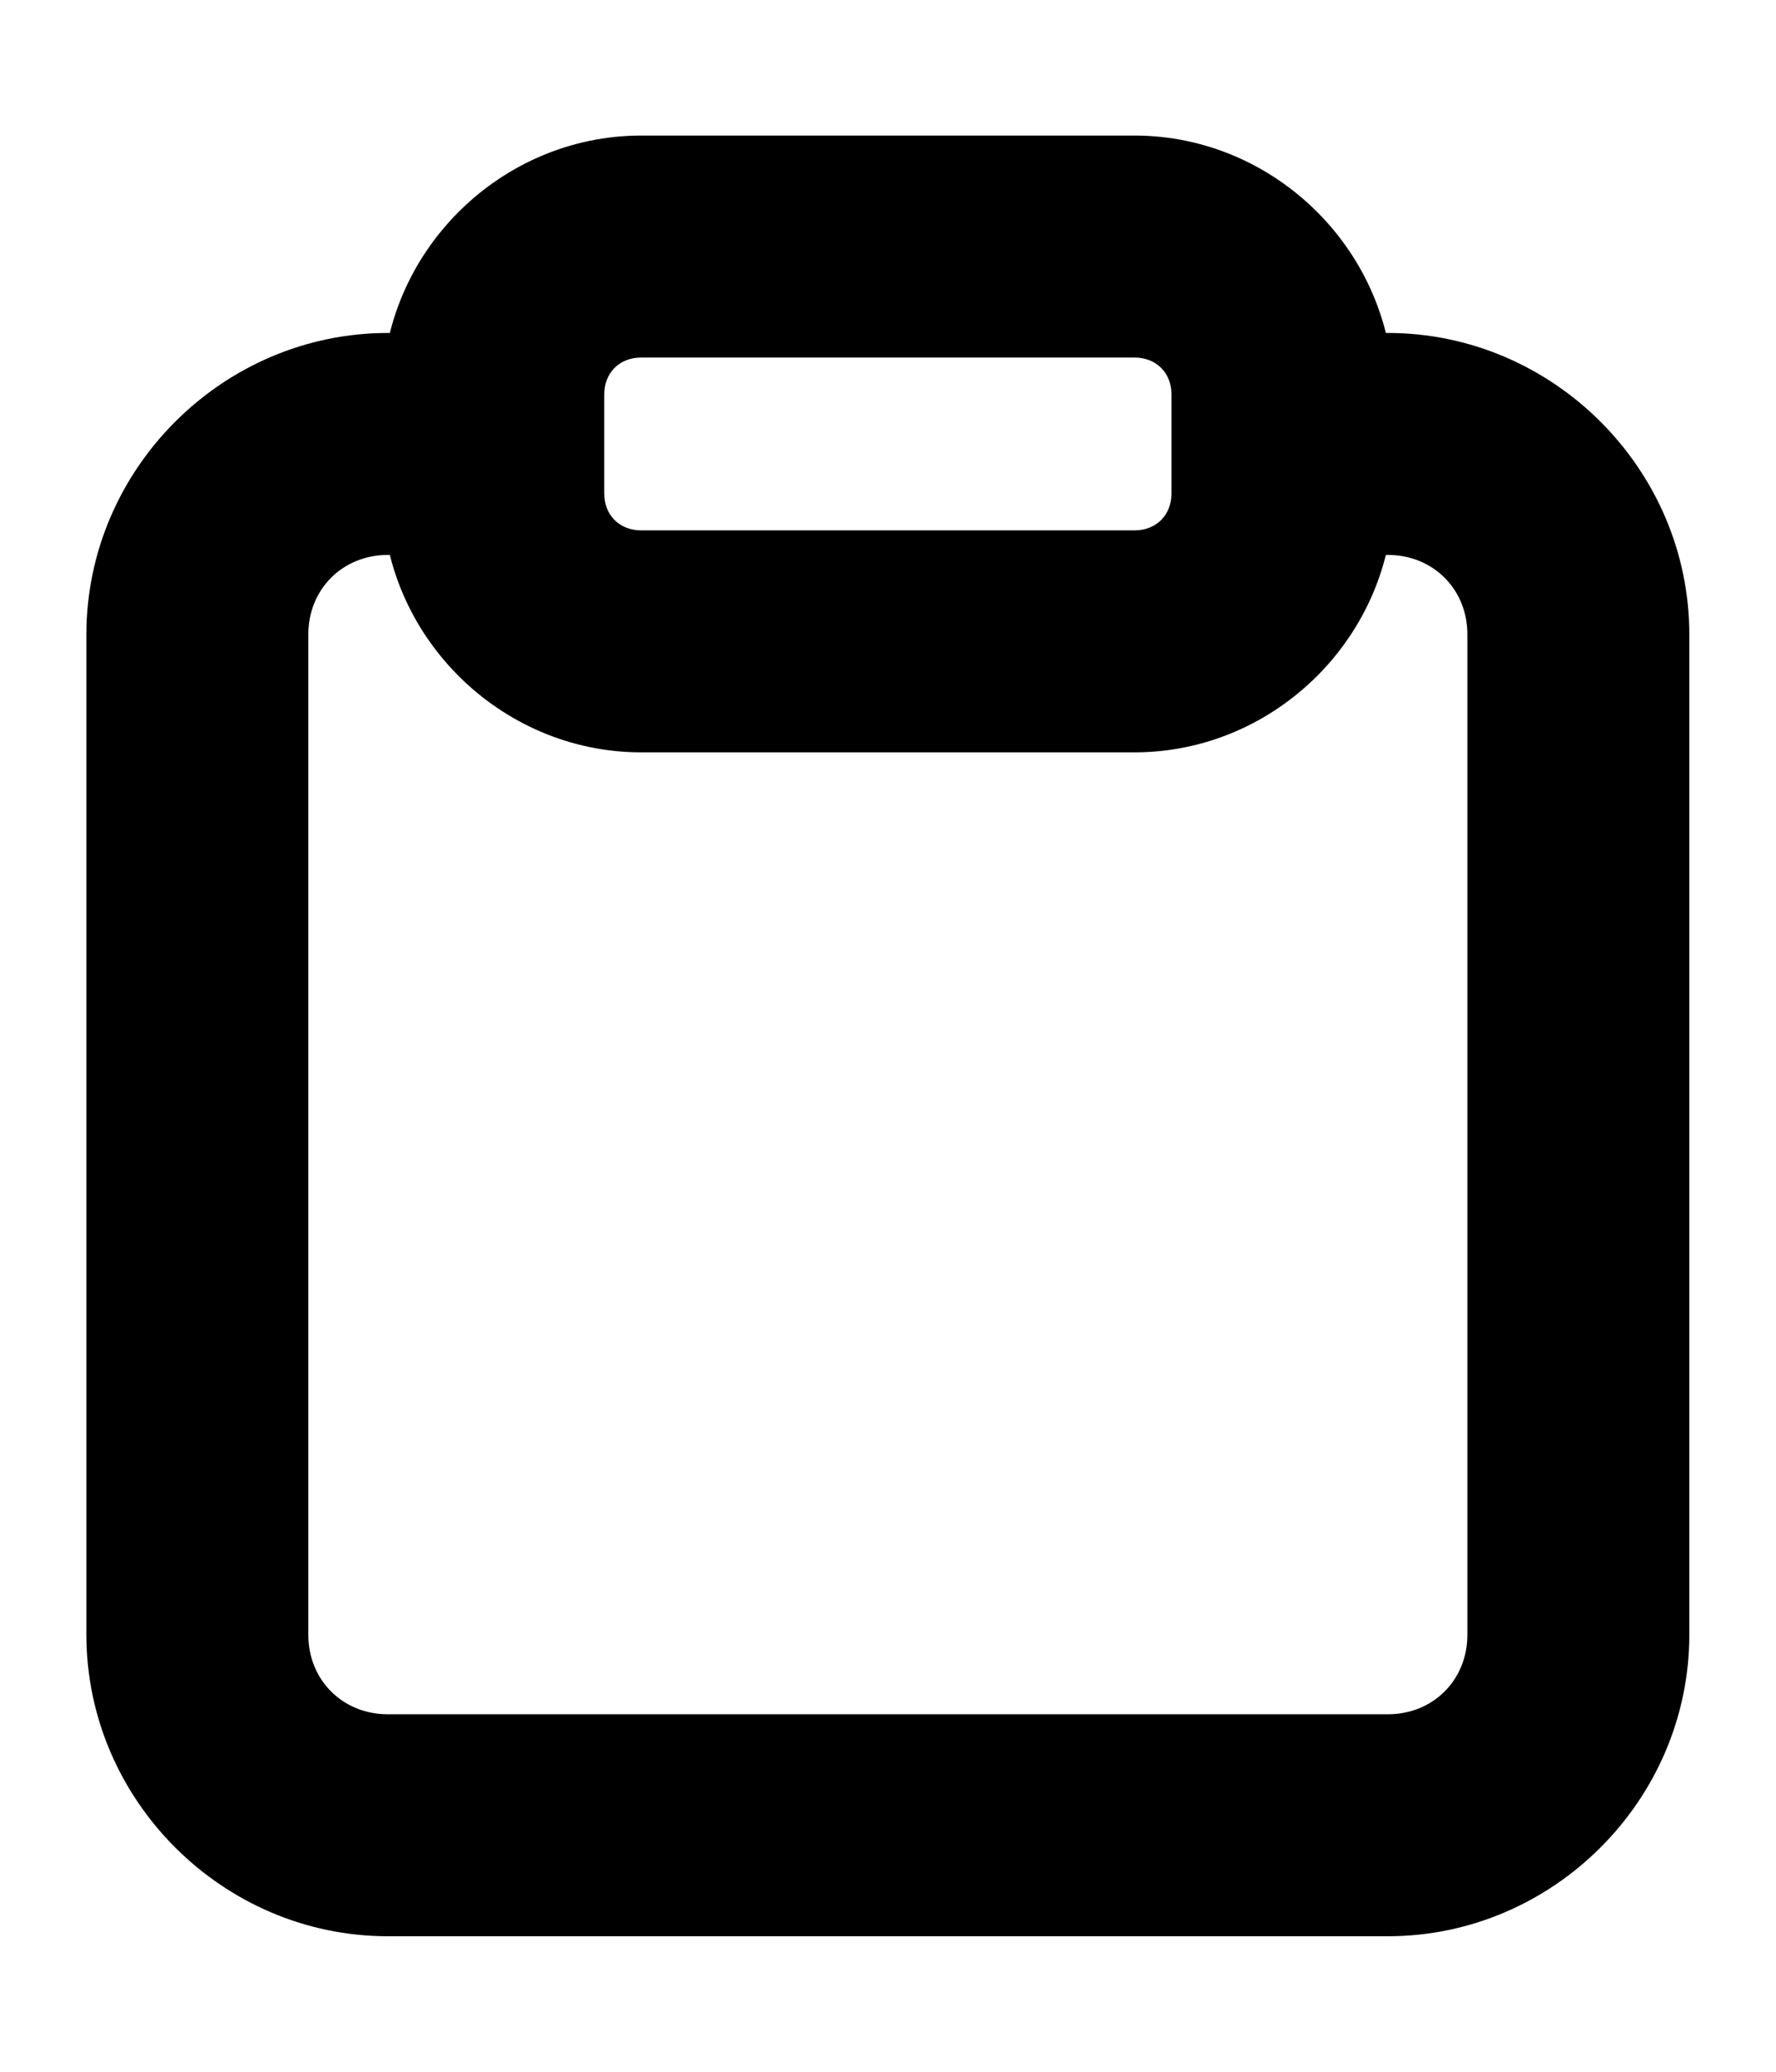 <svg   xmlns:svg="http://www.w3.org/2000/svg"   xmlns="http://www.w3.org/2000/svg"   version="1.1"   width="878"   height="1024"   viewBox="0 0 878 1024">  <path     d="M191.714 164.571C110.063 164.571 42.714 231.92 42.714 313.571V808C42.714 889.651 110.067 957 191.714 957H686.143C767.789 957 835.143 889.653 835.143 808V313.571C835.143 231.919 767.792 164.571 686.143 164.571H634C603.703 164.571 579.143 189.131 579.143 219.428V219.428C579.143 249.725 603.703 274.285 634 274.285H686.143C708.494 274.285 725.429 291.215 725.429 313.571V808C725.429 830.356 708.498 847.286 686.143 847.286H191.714C169.354 847.286 152.428 830.358 152.428 808V313.571C152.428 291.214 169.357 274.285 191.714 274.285H243.857C274.154 274.285 298.714 249.725 298.714 219.428V219.428C298.714 189.131 274.154 164.571 243.857 164.571V164.571zM317 67C246.957 67 189 124.957 189 195V243.857C189 313.9 246.958 371.857 317 371.857H560.857C630.899 371.857 688.857 313.9 688.857 243.857V195C688.857 124.957 630.9 67 560.857 67zM317 176.714H560.857C571.605 176.714 579.143 184.252 579.143 195V243.857C579.143 254.606 571.606 262.143 560.857 262.143H317C306.252 262.143 298.714 254.606 298.714 243.857V195C298.714 184.252 306.252 176.714 317 176.714z"     id="clipboard" /></svg>